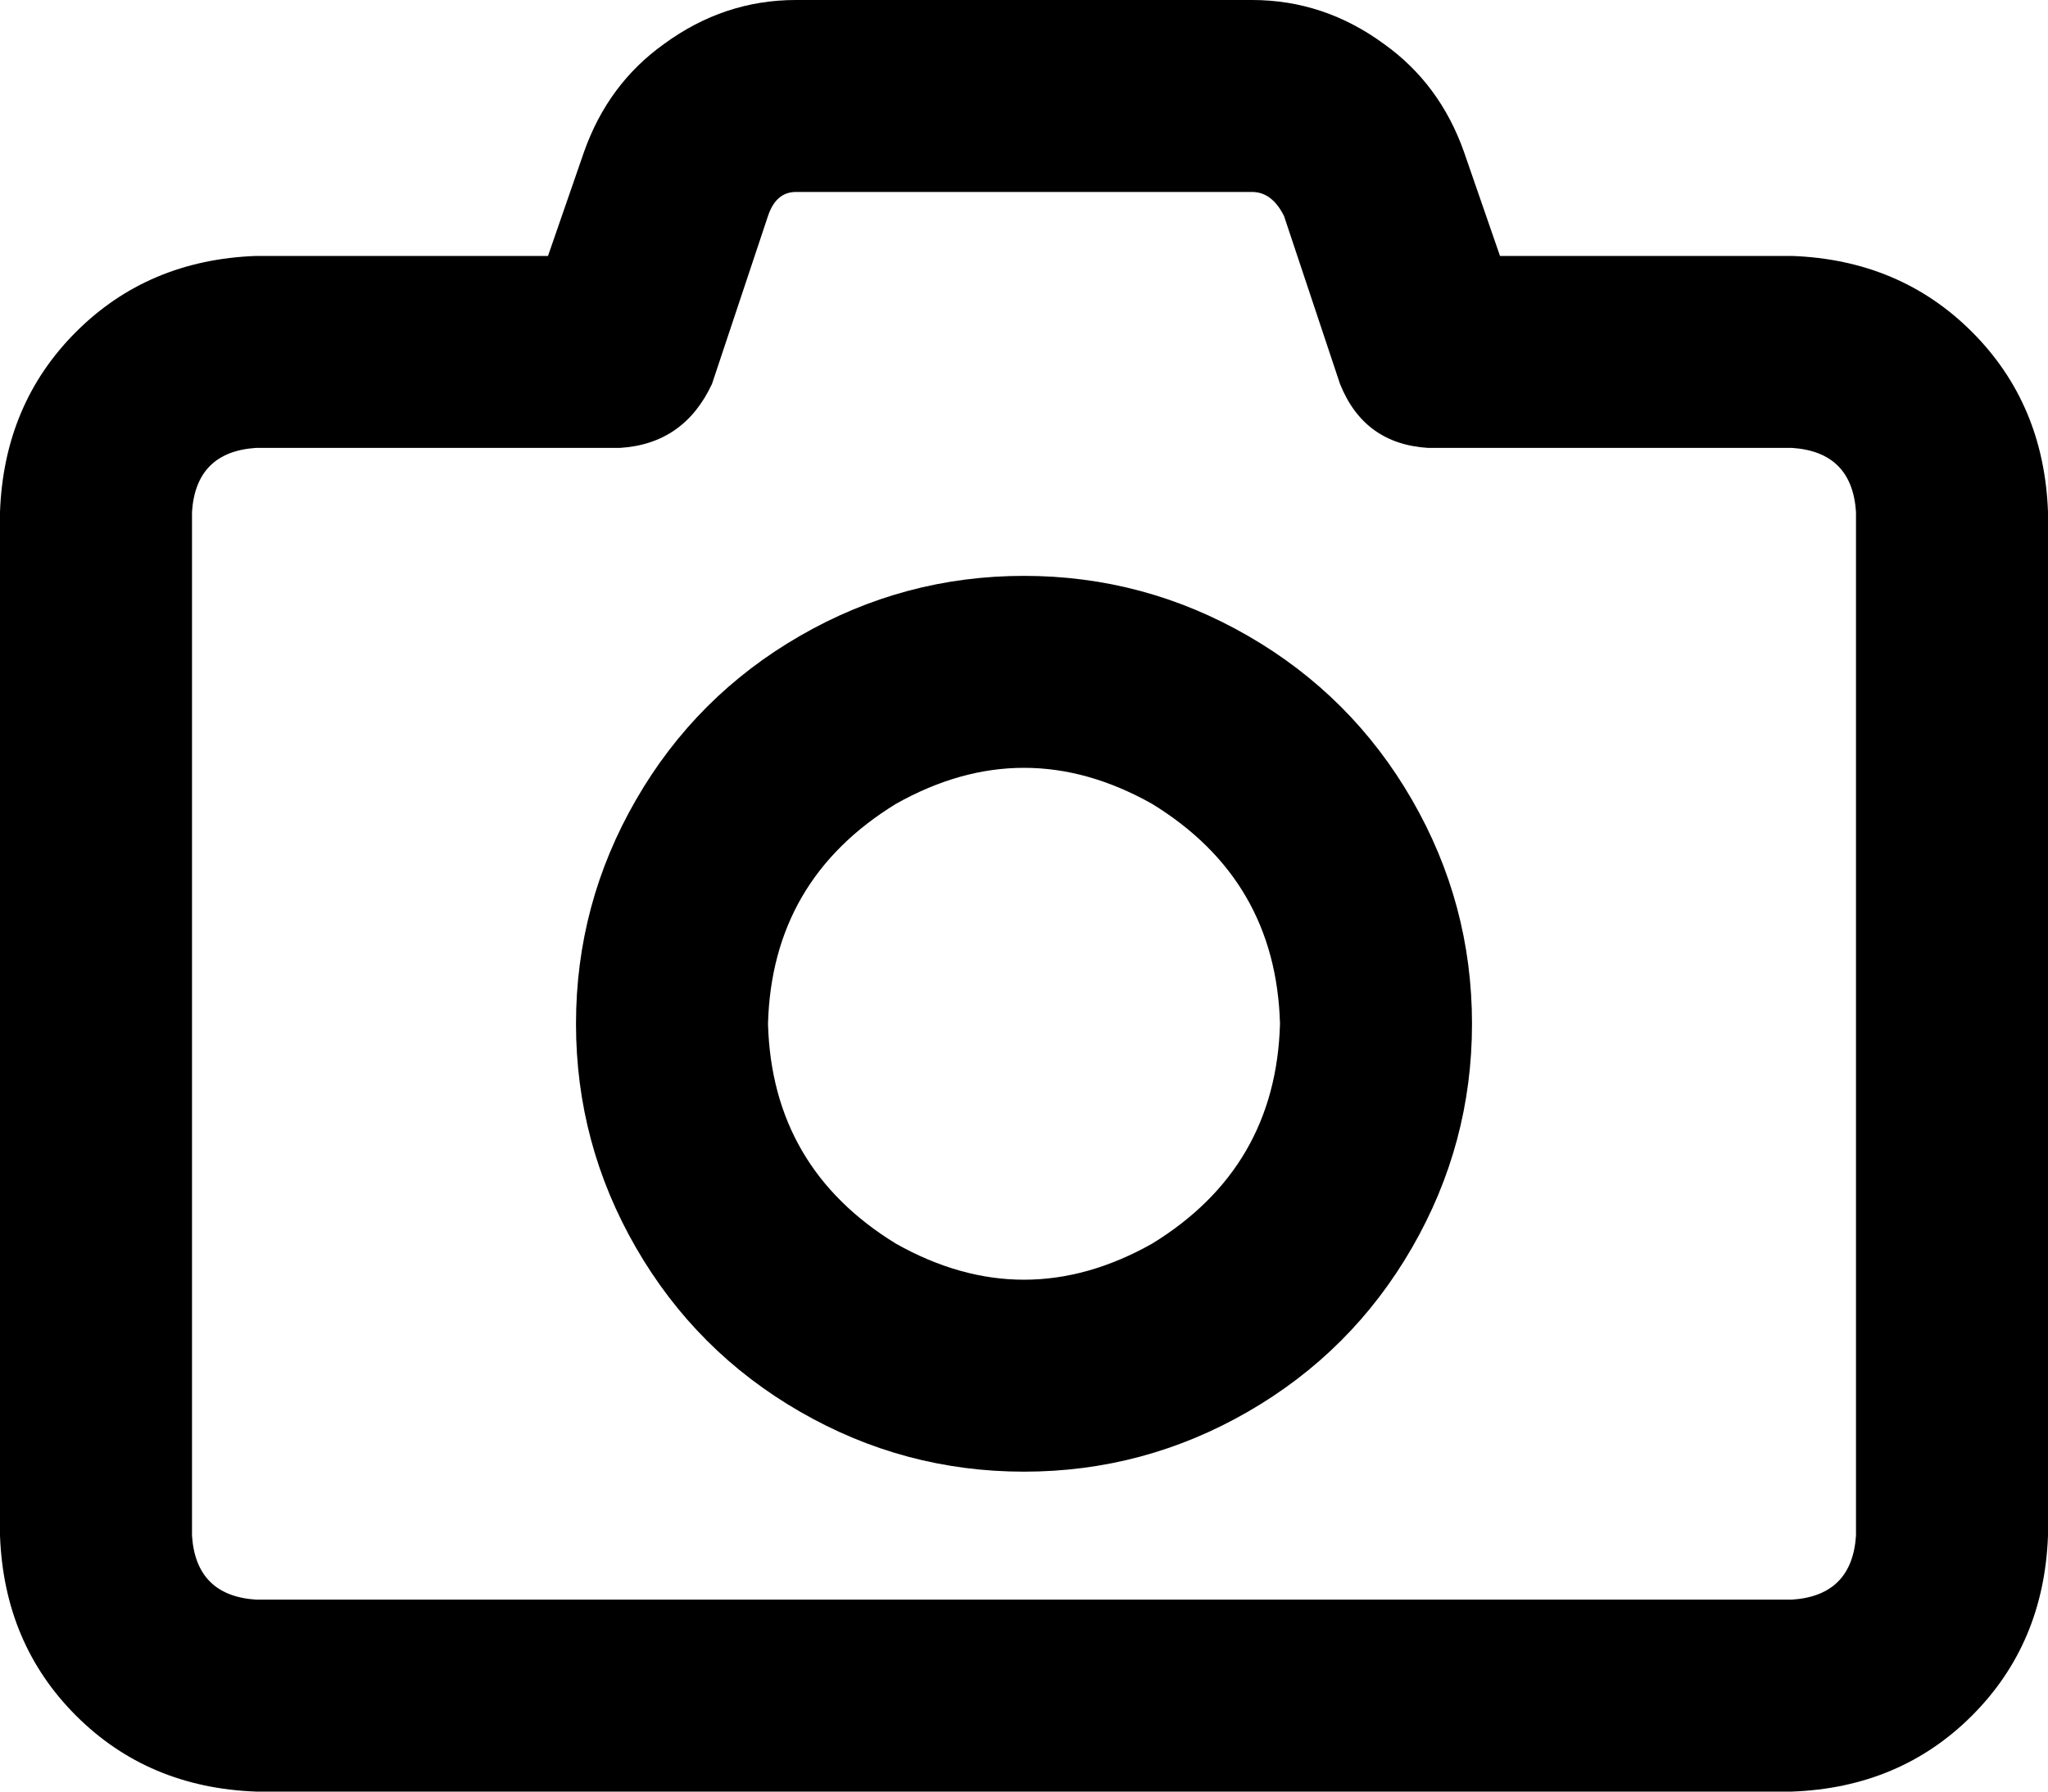 <svg xmlns="http://www.w3.org/2000/svg" viewBox="0 0 512 448">
    <path d="M 199 0 Q 181 0 166 11 L 166 11 Q 152 21 146 38 L 169 46 L 146 38 L 137 64 L 64 64 Q 37 65 19 83 Q 1 101 0 128 L 0 384 Q 1 411 19 429 Q 37 447 64 448 L 448 448 Q 475 447 493 429 Q 511 411 512 384 L 512 128 Q 511 101 493 83 Q 475 65 448 64 L 375 64 L 366 38 Q 360 21 346 11 Q 331 0 313 0 L 199 0 L 199 0 Z M 192 54 Q 194 48 199 48 L 313 48 Q 318 48 321 54 L 335 96 Q 341 111 357 112 L 448 112 Q 463 113 464 128 L 464 384 Q 463 399 448 400 L 64 400 Q 49 399 48 384 L 48 128 Q 49 113 64 112 L 155 112 Q 171 111 178 96 L 192 54 L 192 54 Z M 256 368 Q 286 368 312 353 L 312 353 Q 338 338 353 312 Q 368 286 368 256 Q 368 226 353 200 Q 338 174 312 159 Q 286 144 256 144 Q 226 144 200 159 Q 174 174 159 200 Q 144 226 144 256 Q 144 286 159 312 Q 174 338 200 353 Q 226 368 256 368 L 256 368 Z M 192 256 Q 193 220 224 201 Q 256 183 288 201 Q 319 220 320 256 Q 319 292 288 311 Q 256 329 224 311 Q 193 292 192 256 L 192 256 Z"/>
</svg>
